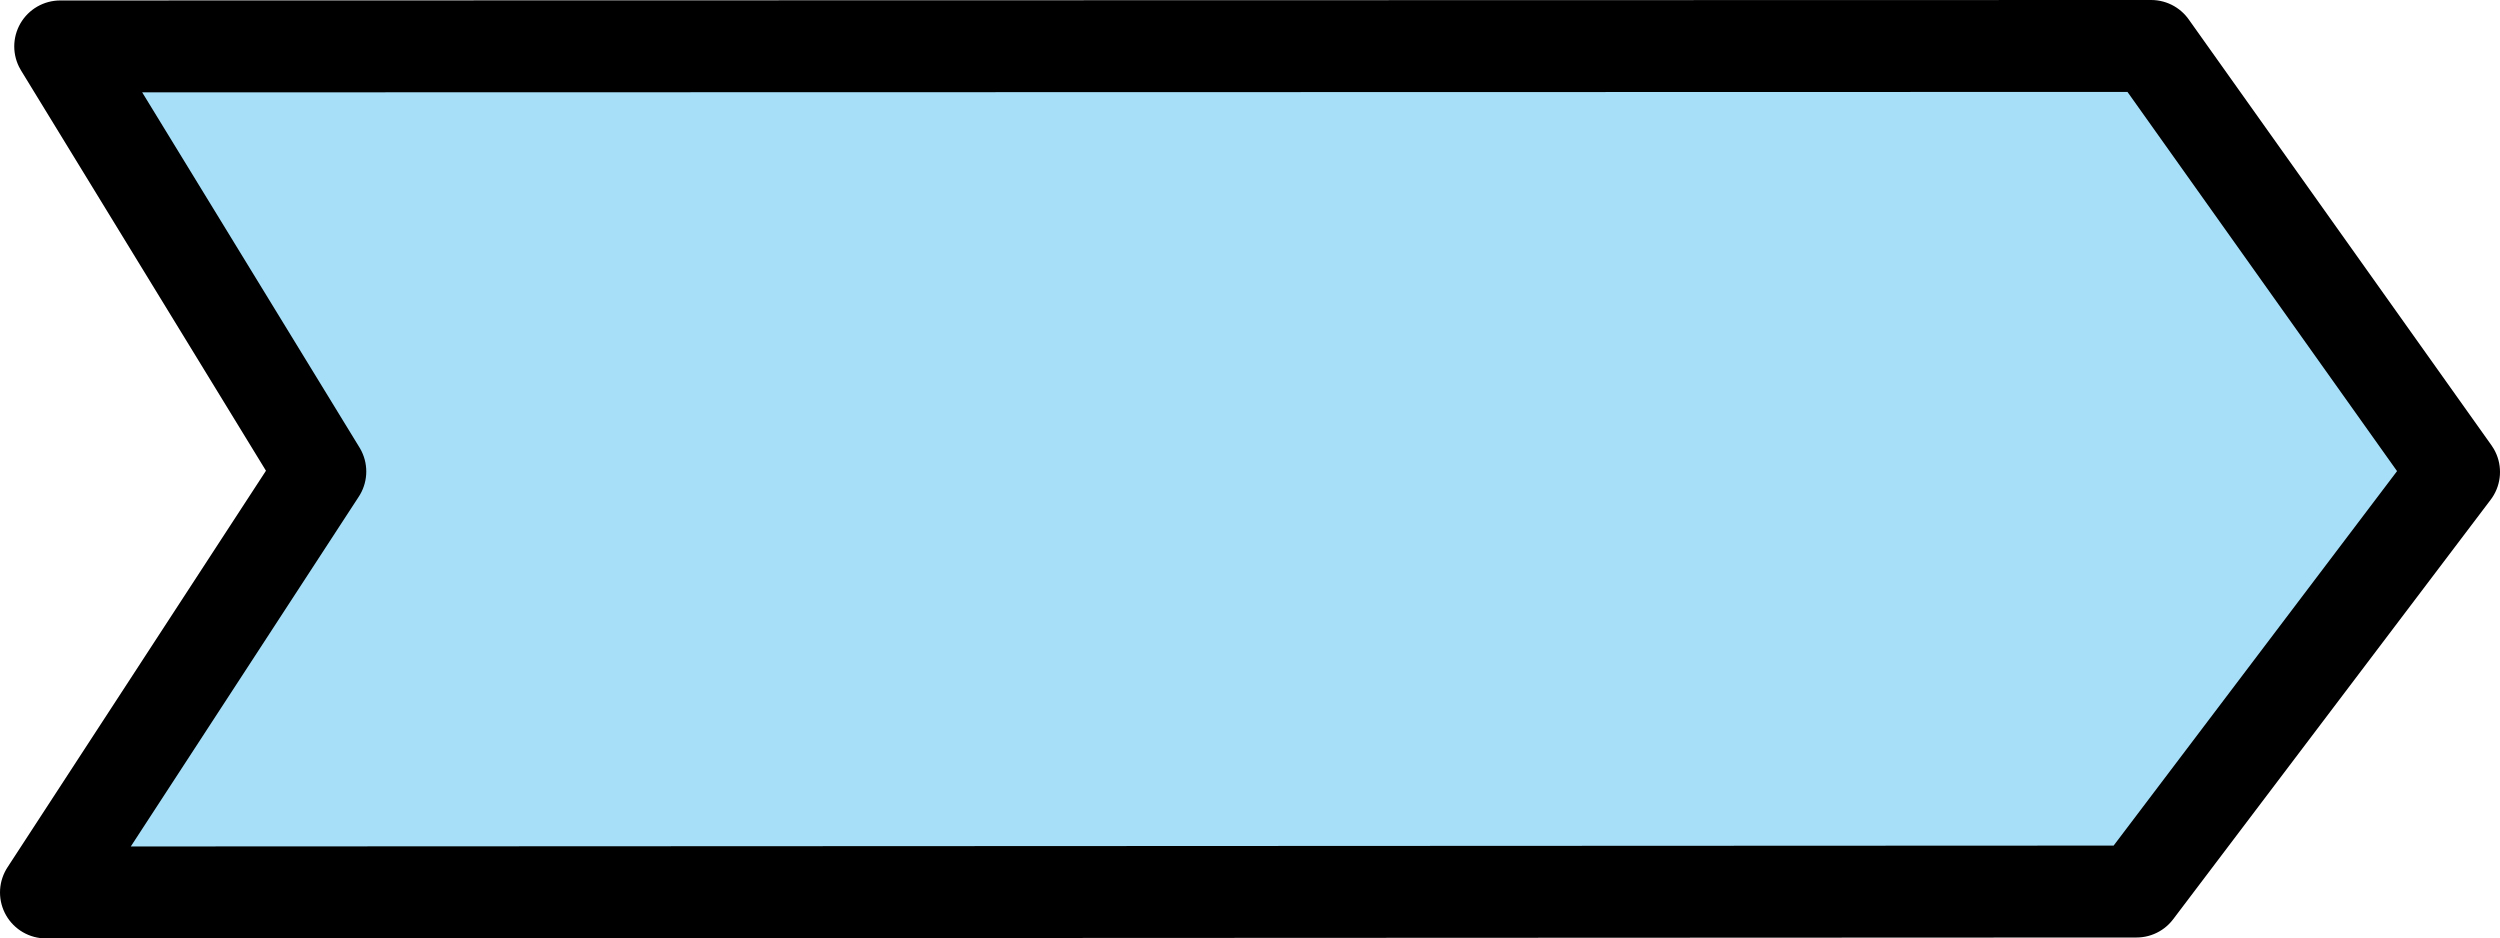 <?xml version="1.0" encoding="UTF-8" standalone="no"?>
<!-- Created with Inkscape (http://www.inkscape.org/) -->

<svg
   xmlns:dc="http://purl.org/dc/elements/1.1/"
   xmlns:cc="http://creativecommons.org/ns#"
   xmlns:rdf="http://www.w3.org/1999/02/22-rdf-syntax-ns#"
   xmlns:svg="http://www.w3.org/2000/svg"
   xmlns="http://www.w3.org/2000/svg"
   xmlns:sodipodi="http://sodipodi.sourceforge.net/DTD/sodipodi-0.dtd"
   xmlns:inkscape="http://www.inkscape.org/namespaces/inkscape"
   width="5.44mm"
   height="2.042mm"
   viewBox="0 0 5.44 2.042"
   version="1.1"
   id="svg1841"
   inkscape:version="0.92.3 (2405546, 2018-03-11)"
   sodipodi:docname="physical_flow_arrow.svg">
  <defs
     id="defs1835" />
  <sodipodi:namedview
     id="base"
     pagecolor="#ffffff"
     bordercolor="#666666"
     borderopacity="1.0"
     inkscape:pageopacity="0.0"
     inkscape:pageshadow="2"
     inkscape:zoom="31.678384"
     inkscape:cx="10.187344"
     inkscape:cy="3.8101734"
     inkscape:document-units="mm"
     inkscape:current-layer="layer1"
     showgrid="false"
     fit-margin-top="0"
     fit-margin-left="0"
     fit-margin-right="0"
     fit-margin-bottom="0"
     inkscape:window-width="1397"
     inkscape:window-height="800"
     inkscape:window-x="58"
     inkscape:window-y="-8"
     inkscape:window-maximized="1" />
  <g
     inkscape:label="Layer 1"
     inkscape:groupmode="layer"
     id="layer1"
     transform="translate(-38.858,-84.312)">
    <path
       inkscape:transform-center-y="0.050361997"
       inkscape:transform-center-x="0.024985894"
       sodipodi:nodetypes="ccccccc"
       inkscape:connector-curvature="0"
       id="path1741"
       d="m 43.539,84.412 0.659,0.927 -0.691,0.913 -4.549,0.002 0.597,-0.916 -0.566,-0.925 z"
       style="fill:#a6dff7;fill-opacity:1;stroke:#000000;stroke-width:0.2;stroke-linecap:round;stroke-linejoin:round;stroke-miterlimit:4;stroke-dasharray:none;stroke-opacity:1" />
  </g>
</svg>
